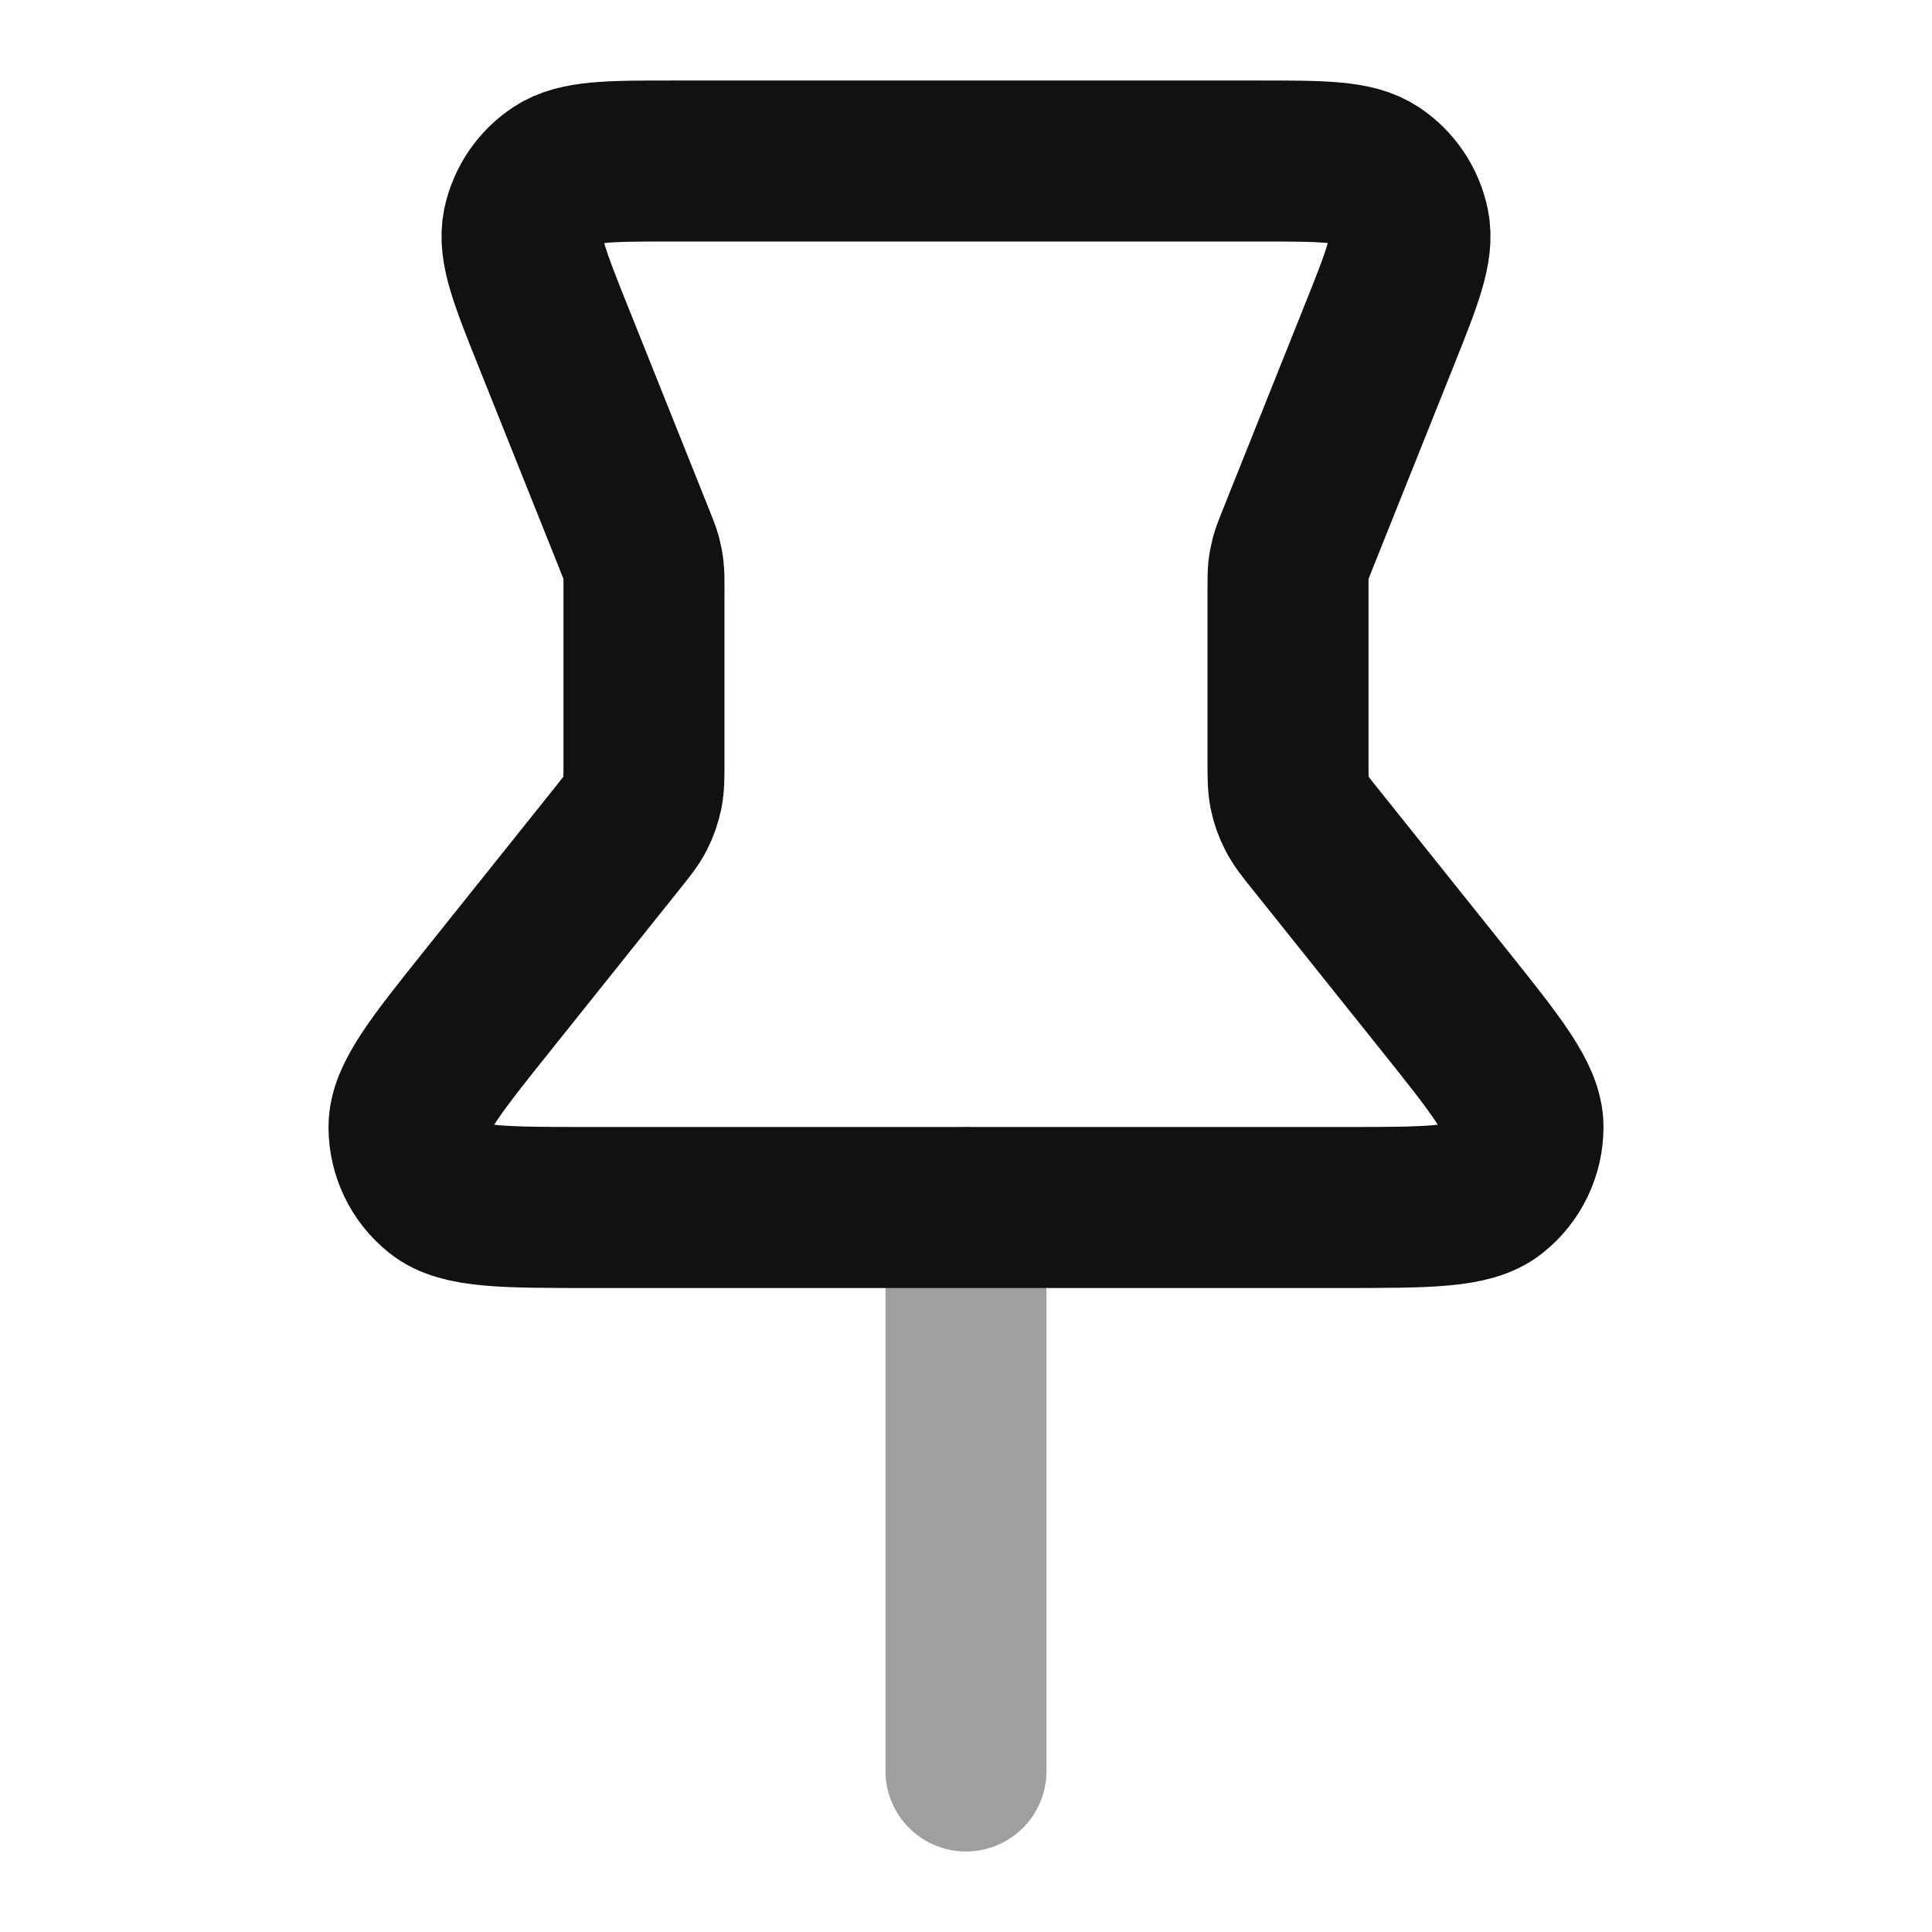 <svg width="24" height="24" viewBox="0 0 24 24" fill="none" xmlns="http://www.w3.org/2000/svg">
<path opacity="0.4" d="M12 15L12 22" stroke="#111111" stroke-width="2" stroke-linecap="round" stroke-linejoin="round"/>
<path d="M6.878 4.194C6.584 3.459 6.437 3.092 6.498 2.797C6.552 2.539 6.705 2.312 6.925 2.167C7.176 2 7.572 2 8.363 2H15.637C16.428 2 16.824 2 17.076 2.167C17.295 2.312 17.448 2.539 17.502 2.797C17.563 3.092 17.416 3.459 17.122 4.194L16.114 6.714C16.072 6.821 16.05 6.874 16.035 6.929C16.022 6.978 16.012 7.028 16.006 7.079C16 7.135 16 7.193 16 7.308V9.439C16 9.647 16 9.751 16.02 9.85C16.038 9.939 16.069 10.024 16.11 10.104C16.156 10.195 16.221 10.276 16.351 10.438L17.92 12.4C18.586 13.233 18.919 13.649 18.919 13.999C18.92 14.303 18.781 14.592 18.543 14.781C18.27 15 17.737 15 16.671 15H7.329C6.263 15 5.73 15 5.457 14.781C5.219 14.592 5.08 14.303 5.081 13.999C5.081 13.649 5.414 13.233 6.08 12.4L7.649 10.438C7.779 10.276 7.844 10.195 7.891 10.104C7.932 10.024 7.961 9.939 7.98 9.85C8 9.751 8 9.647 8 9.439V7.308C8 7.193 8 7.135 7.993 7.079C7.988 7.028 7.978 6.978 7.965 6.929C7.95 6.874 7.928 6.821 7.886 6.714L6.878 4.194Z" stroke="#111111" stroke-width="2" stroke-linecap="round" stroke-linejoin="round"/>
</svg>
